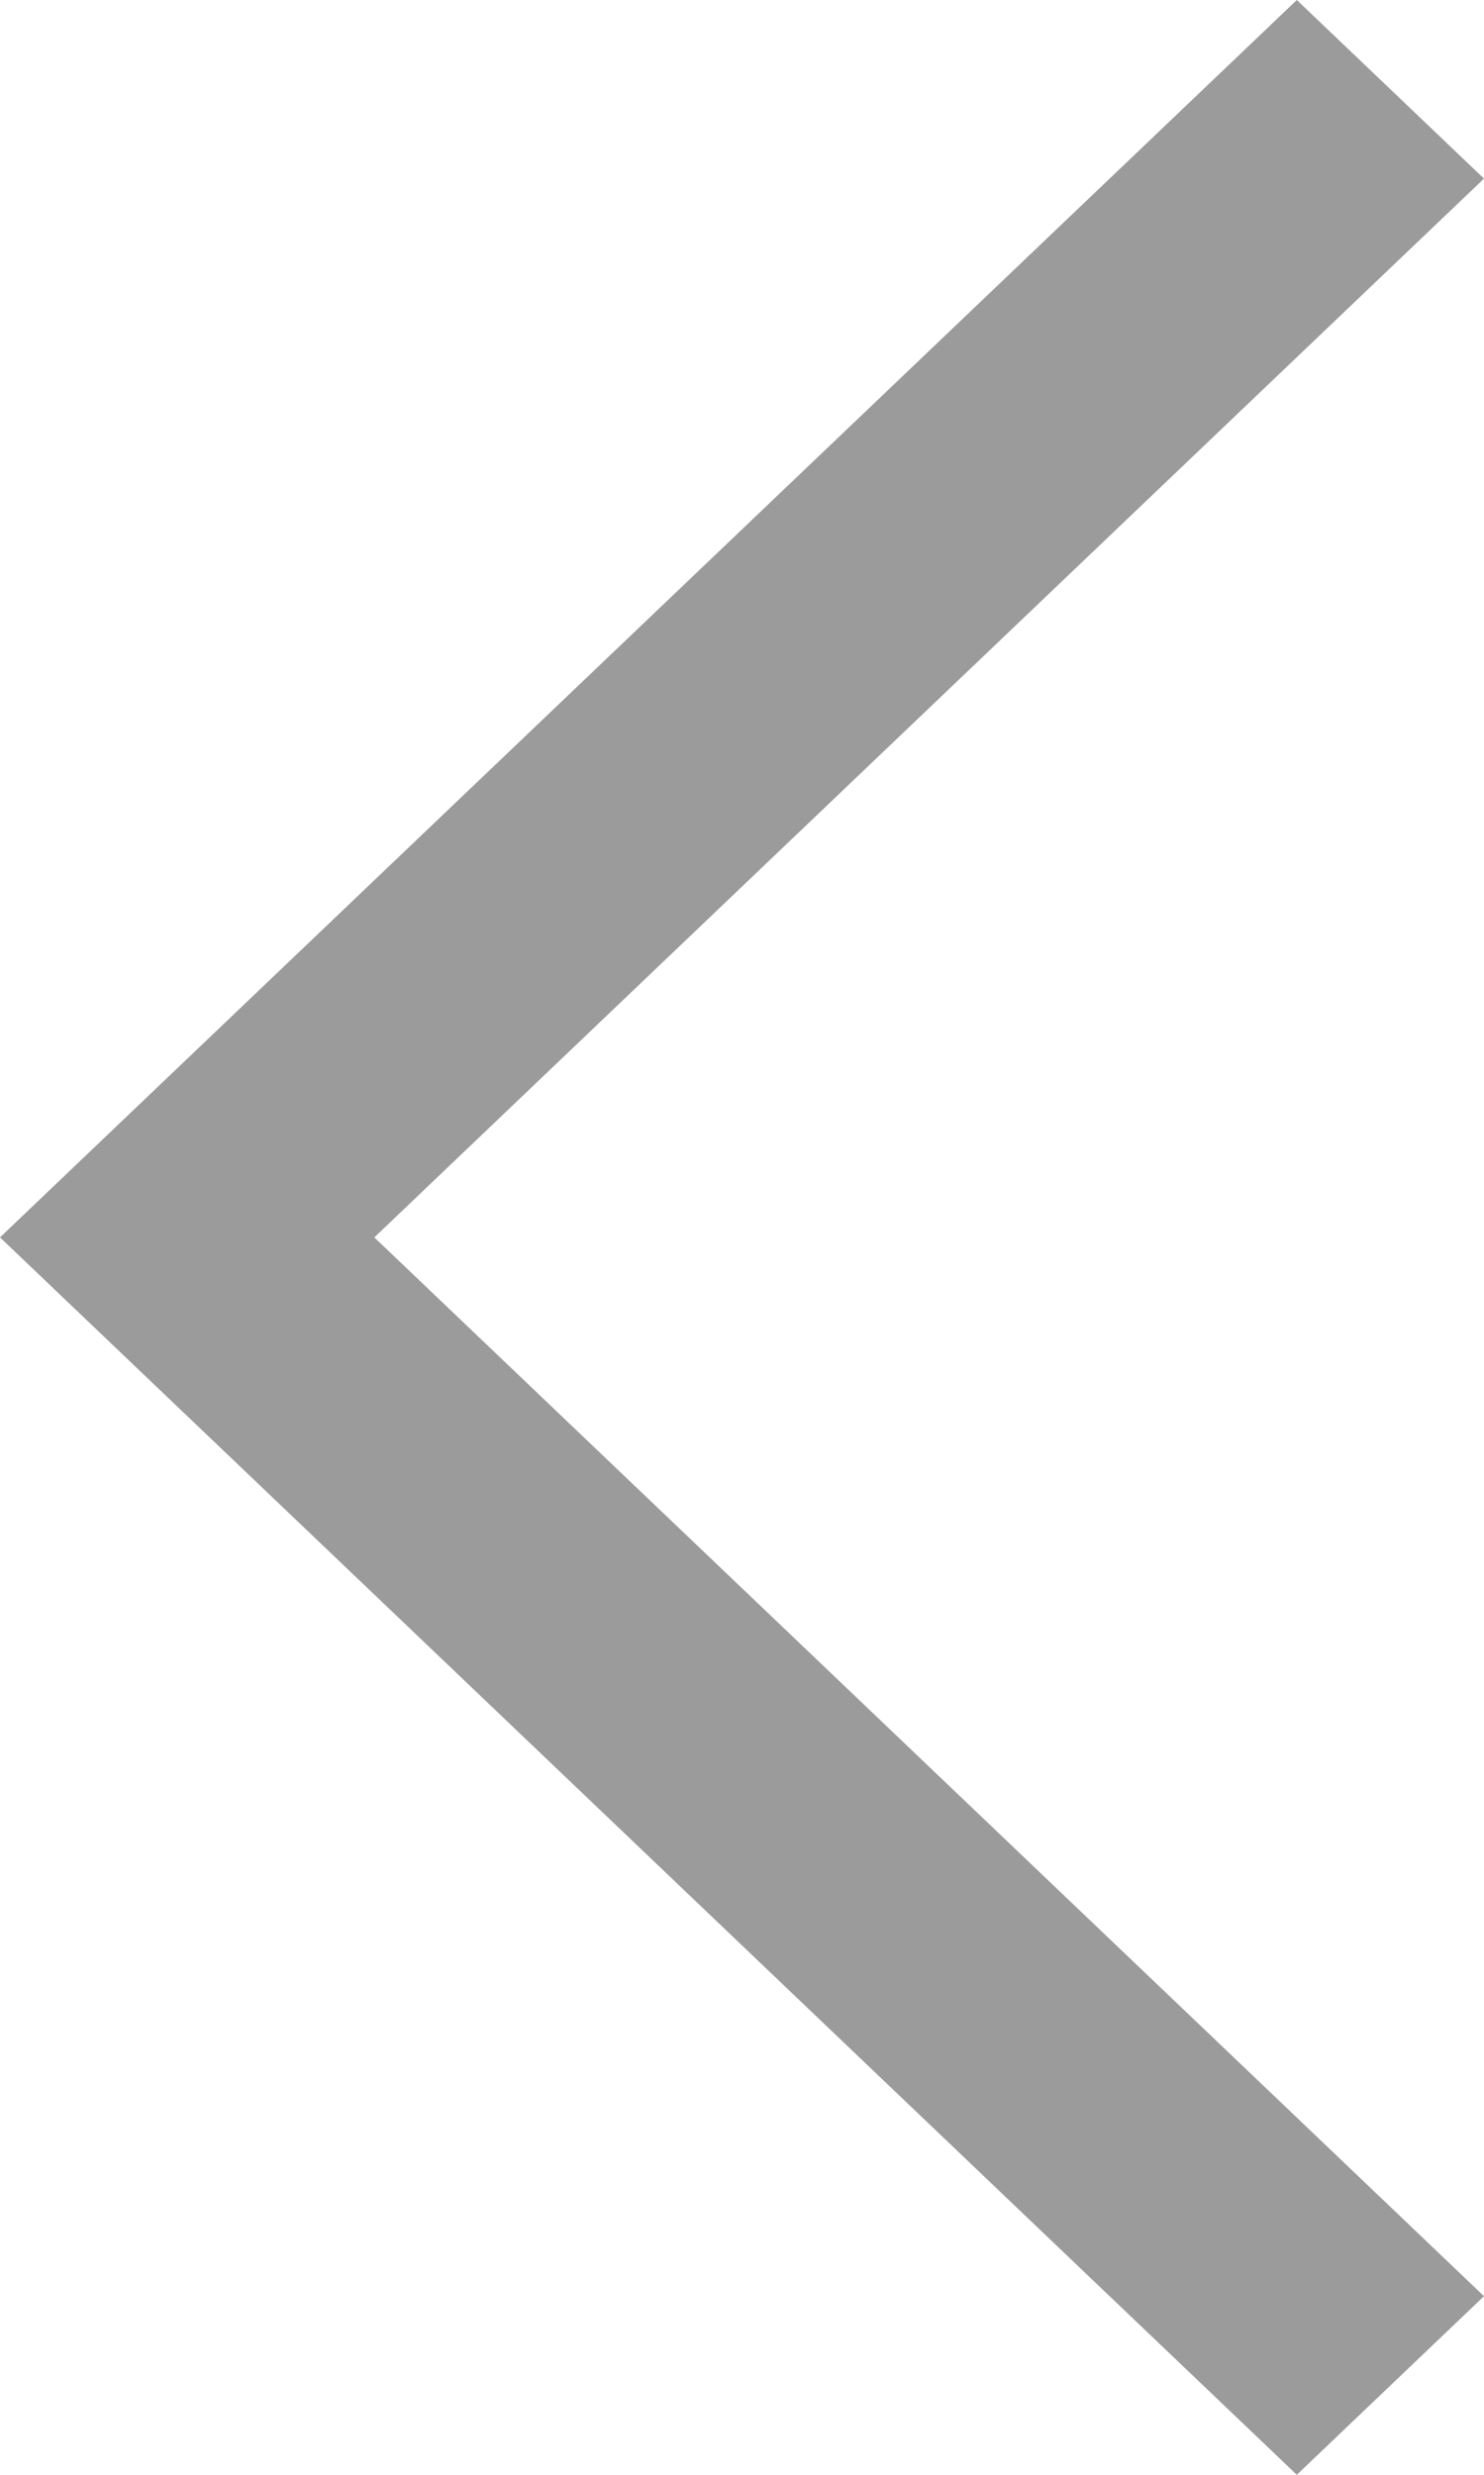 <?xml version="1.0" encoding="UTF-8"?>
<svg width="21px" height="35px" viewBox="0 0 21 35" version="1.1" xmlns="http://www.w3.org/2000/svg" xmlns:xlink="http://www.w3.org/1999/xlink">
    <!-- Generator: Sketch 43.1 (39012) - http://www.bohemiancoding.com/sketch -->
    <title>Shape Copy</title>
    <desc>Created with Sketch.</desc>
    <defs></defs>
    <g id="Services" stroke="none" stroke-width="1" fill="none" fill-rule="evenodd">
        <g id="Services-Accordion-Copy" transform="translate(-237, -1014)" fill-rule="nonzero" fill="#9B9B9B">
            <g id="Quote-Group" transform="translate(210, 954)">
                <polygon id="Shape-Copy" points="45.351 95 27 77.5 45.351 60 48 62.526 32.297 77.5 48 92.474"></polygon>
            </g>
        </g>
    </g>
</svg>